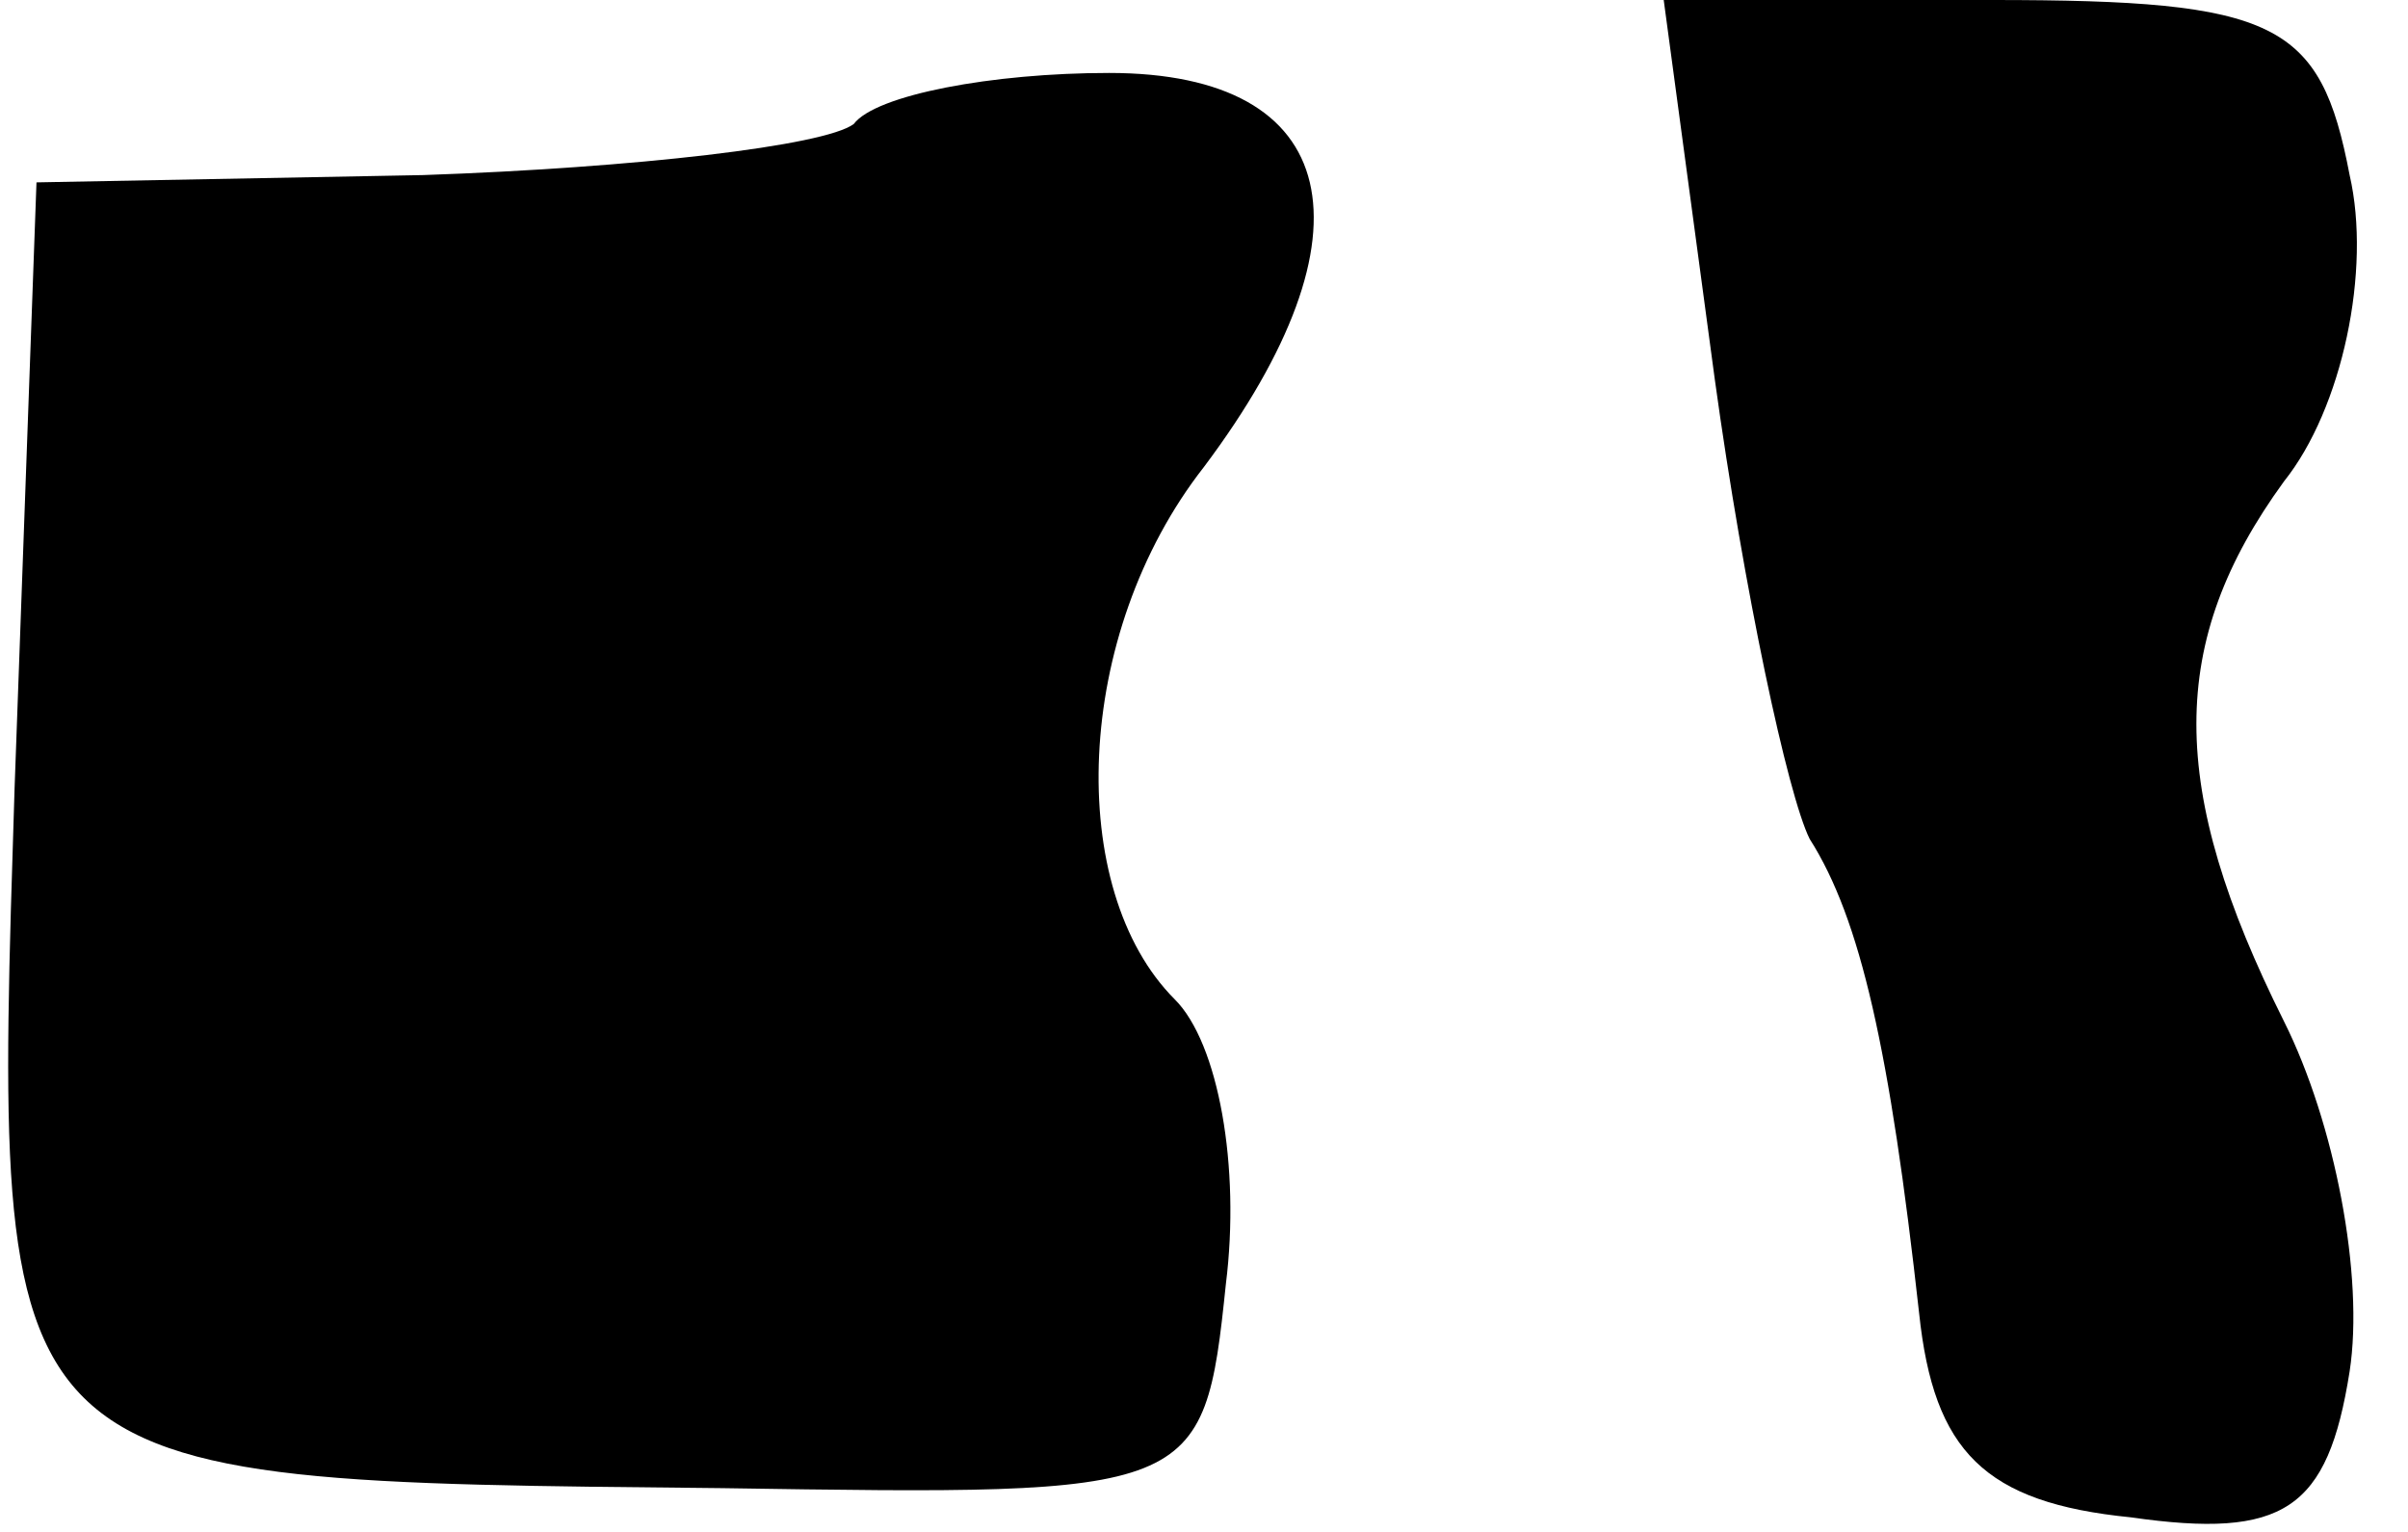 <?xml version="1.0" standalone="no"?>
<!DOCTYPE svg PUBLIC "-//W3C//DTD SVG 20010904//EN"
 "http://www.w3.org/TR/2001/REC-SVG-20010904/DTD/svg10.dtd">
<svg version="1.0" xmlns="http://www.w3.org/2000/svg"
 width="33pt" height="21pt" viewBox="0 0 33 21"
 preserveAspectRatio="xMidYMid meet">
<g transform="translate(0,21) scale(0.1,-0.1)"
fill="#000000" stroke="none">
<path fill="#000000" stroke="none" d="M235 158 c4 -29 10 -57 13 -63 7 -11
11 -29 15 -65 2 -19 9 -26 29 -28 21 -3 27 1 30 20 2 13 -2 34 -9 48 -16 32
-16 52 0 74 8 10 12 29 9 42 -4 21 -10 24 -49 24 l-45 0 7 -52z"/>
<path fill="#000000" stroke="none" d="M117 193 c-4 -3 -30 -6 -59 -7 l-53 -1
-3 -83 c-3 -96 -4 -95 97 -96 65 -1 66 -1 69 28 2 16 -1 33 -7 39 -15 15 -14
50 4 73 24 32 19 54 -13 54 -16 0 -32 -3 -35 -7z"/>
</g>
</svg>
